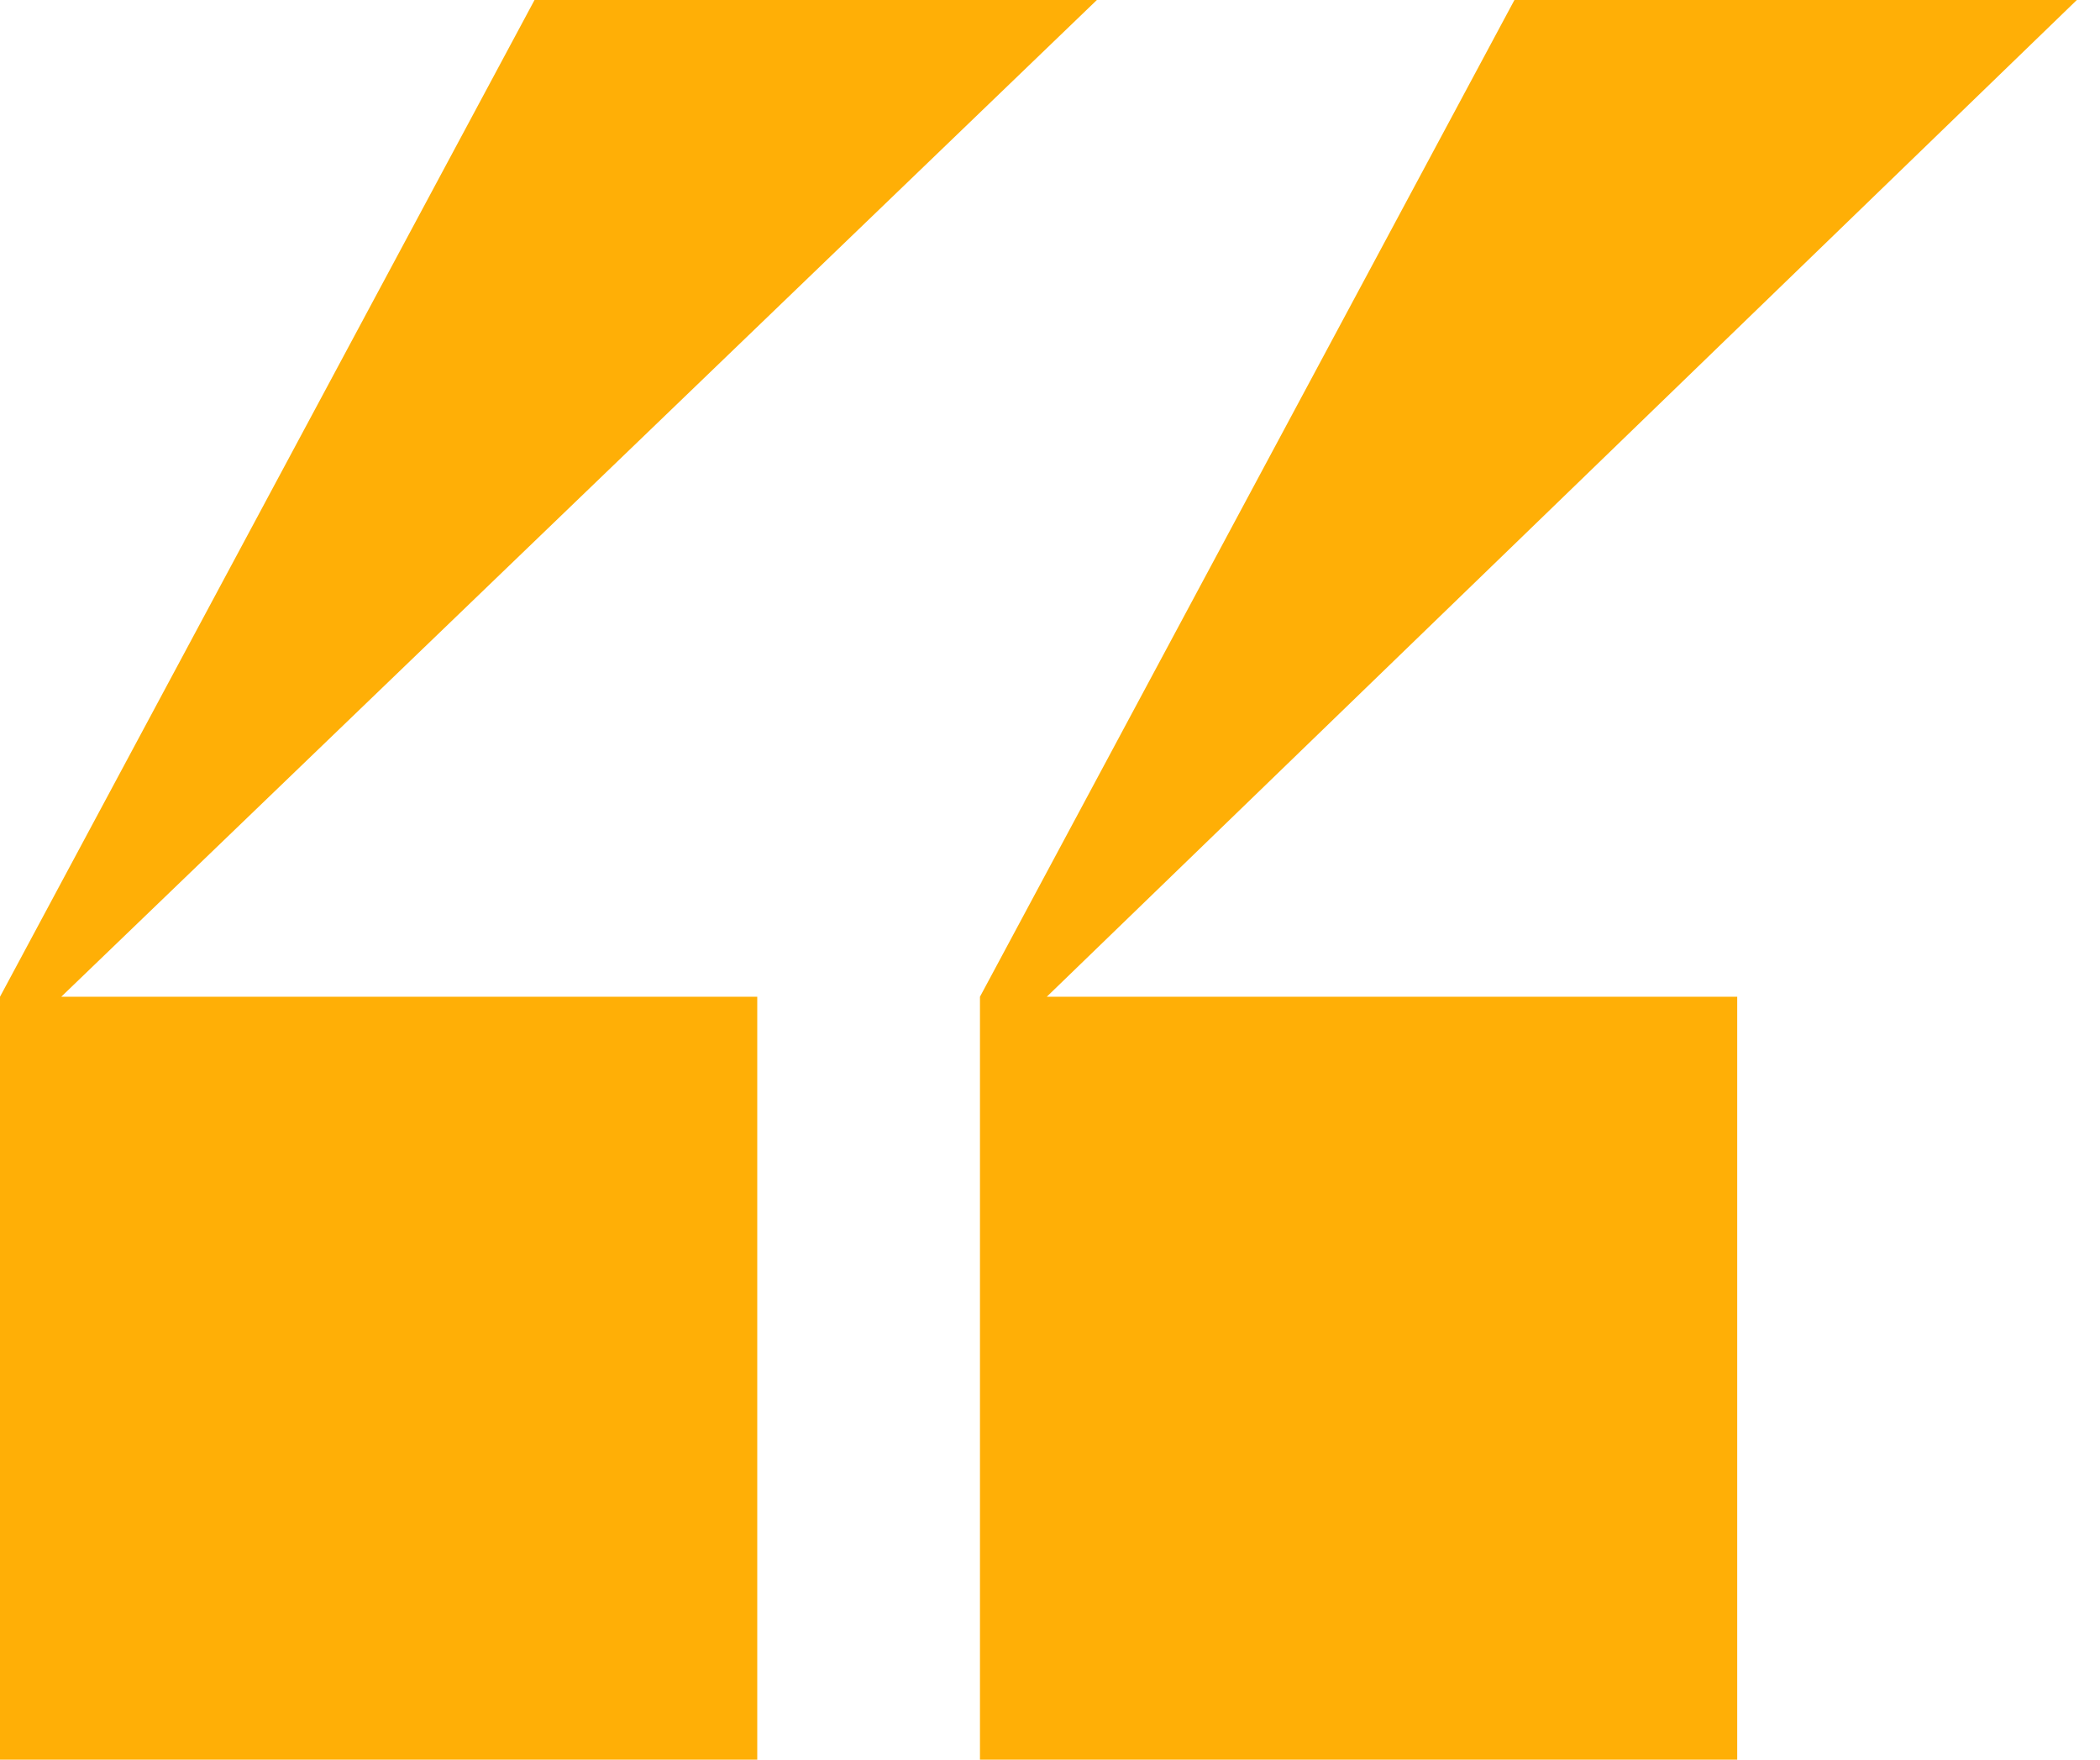 <svg width="37" height="31" viewBox="0 0 37 31" fill="none" xmlns="http://www.w3.org/2000/svg">
<path d="M19.326 0H9.418L0 17.56V31H13.342V17.56H1.079L19.326 0ZM36.592 0H26.683L17.266 17.56V31H30.608V17.56H18.443L36.592 0Z" fill="#FFAF06"/>
</svg>
